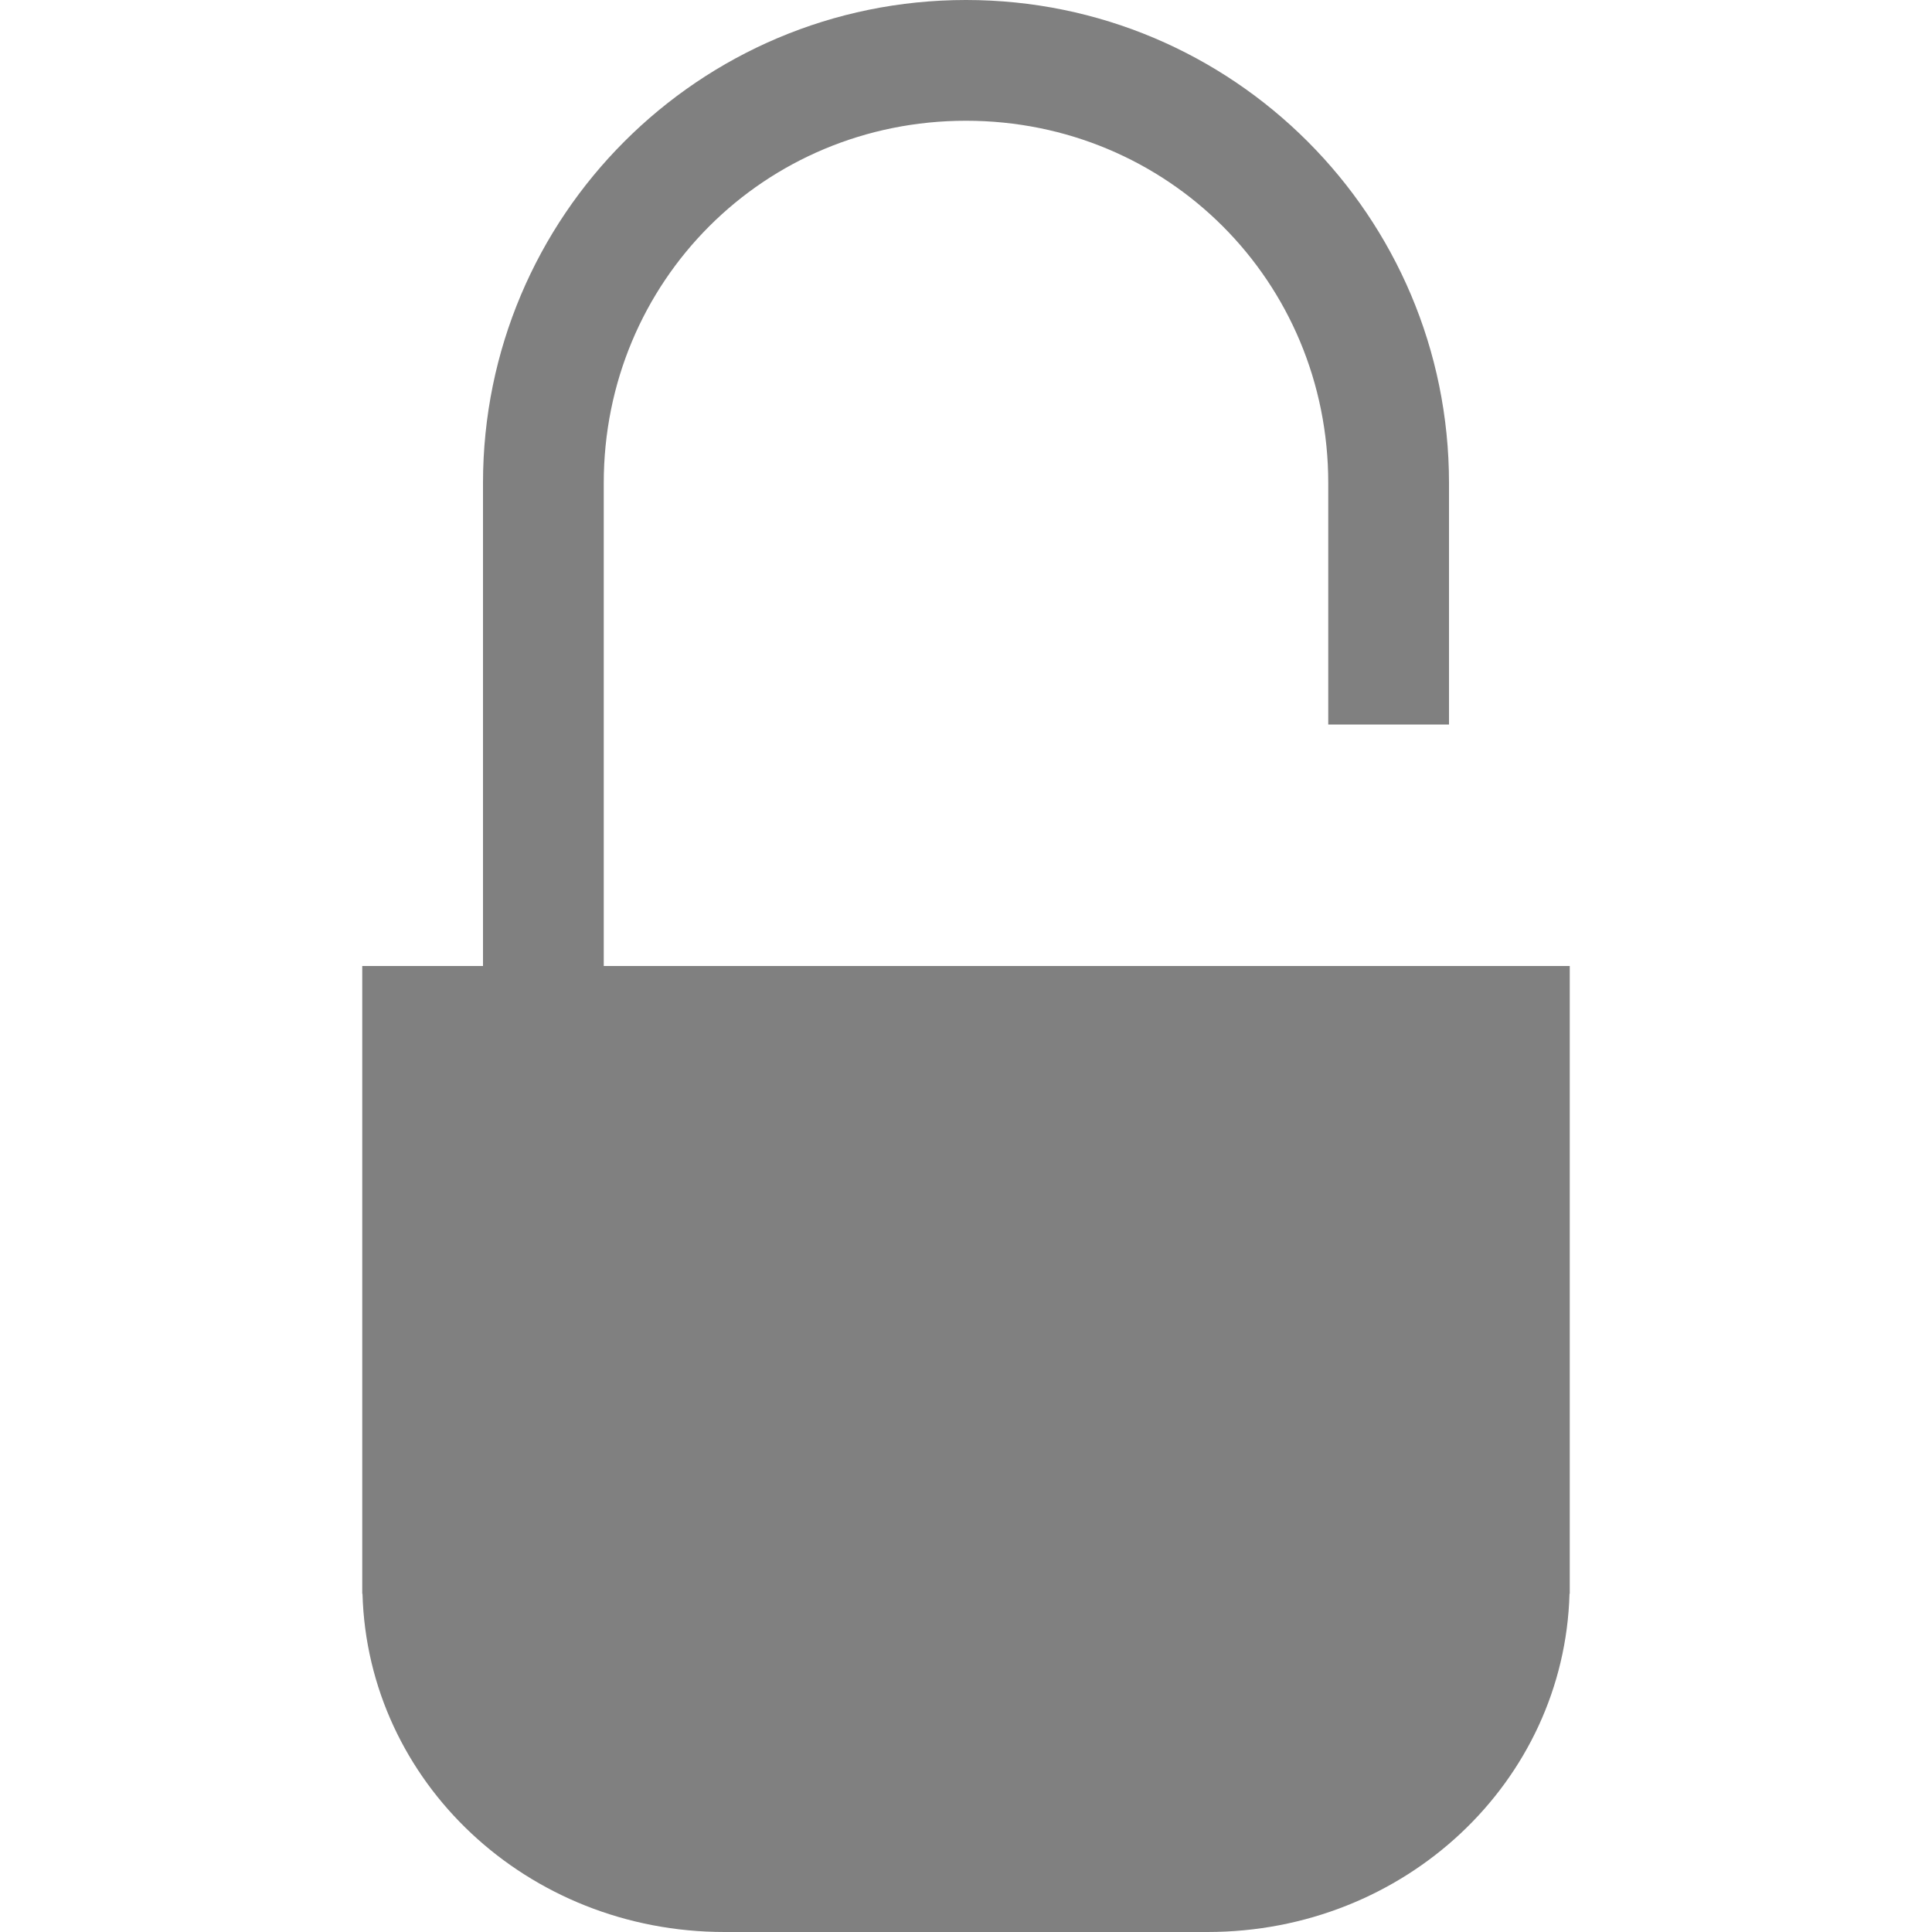 <svg version="1.1" viewBox="0 0 16 16" xmlns="http://www.w3.org/2000/svg">
 <path d="m8 0c-2.21 0-4 1.79-4 4v0.6 3.4h-1v5.121 0.078h2e-3c0.043 1.558 1.363 2.801 2.998 2.801h4c1.635 0 2.955-1.243 2.998-2.801h0.002v-0.078-5.121h-8v-3.4-0.6c0-1.67 1.33-3 3-3s3 1.33 3 3v0.6 1.4h1v-1.4-0.6c0-2.21-1.79-4-4-4z" color="#000000" color-rendering="auto" fill="#808080" image-rendering="auto" shape-rendering="auto" solid-color="#000000" style="isolation:auto;mix-blend-mode:normal;shape-padding:0;text-decoration-color:#000000;text-decoration-line:none;text-decoration-style:solid;text-indent:0;text-transform:none;white-space:normal"/>
</svg>
